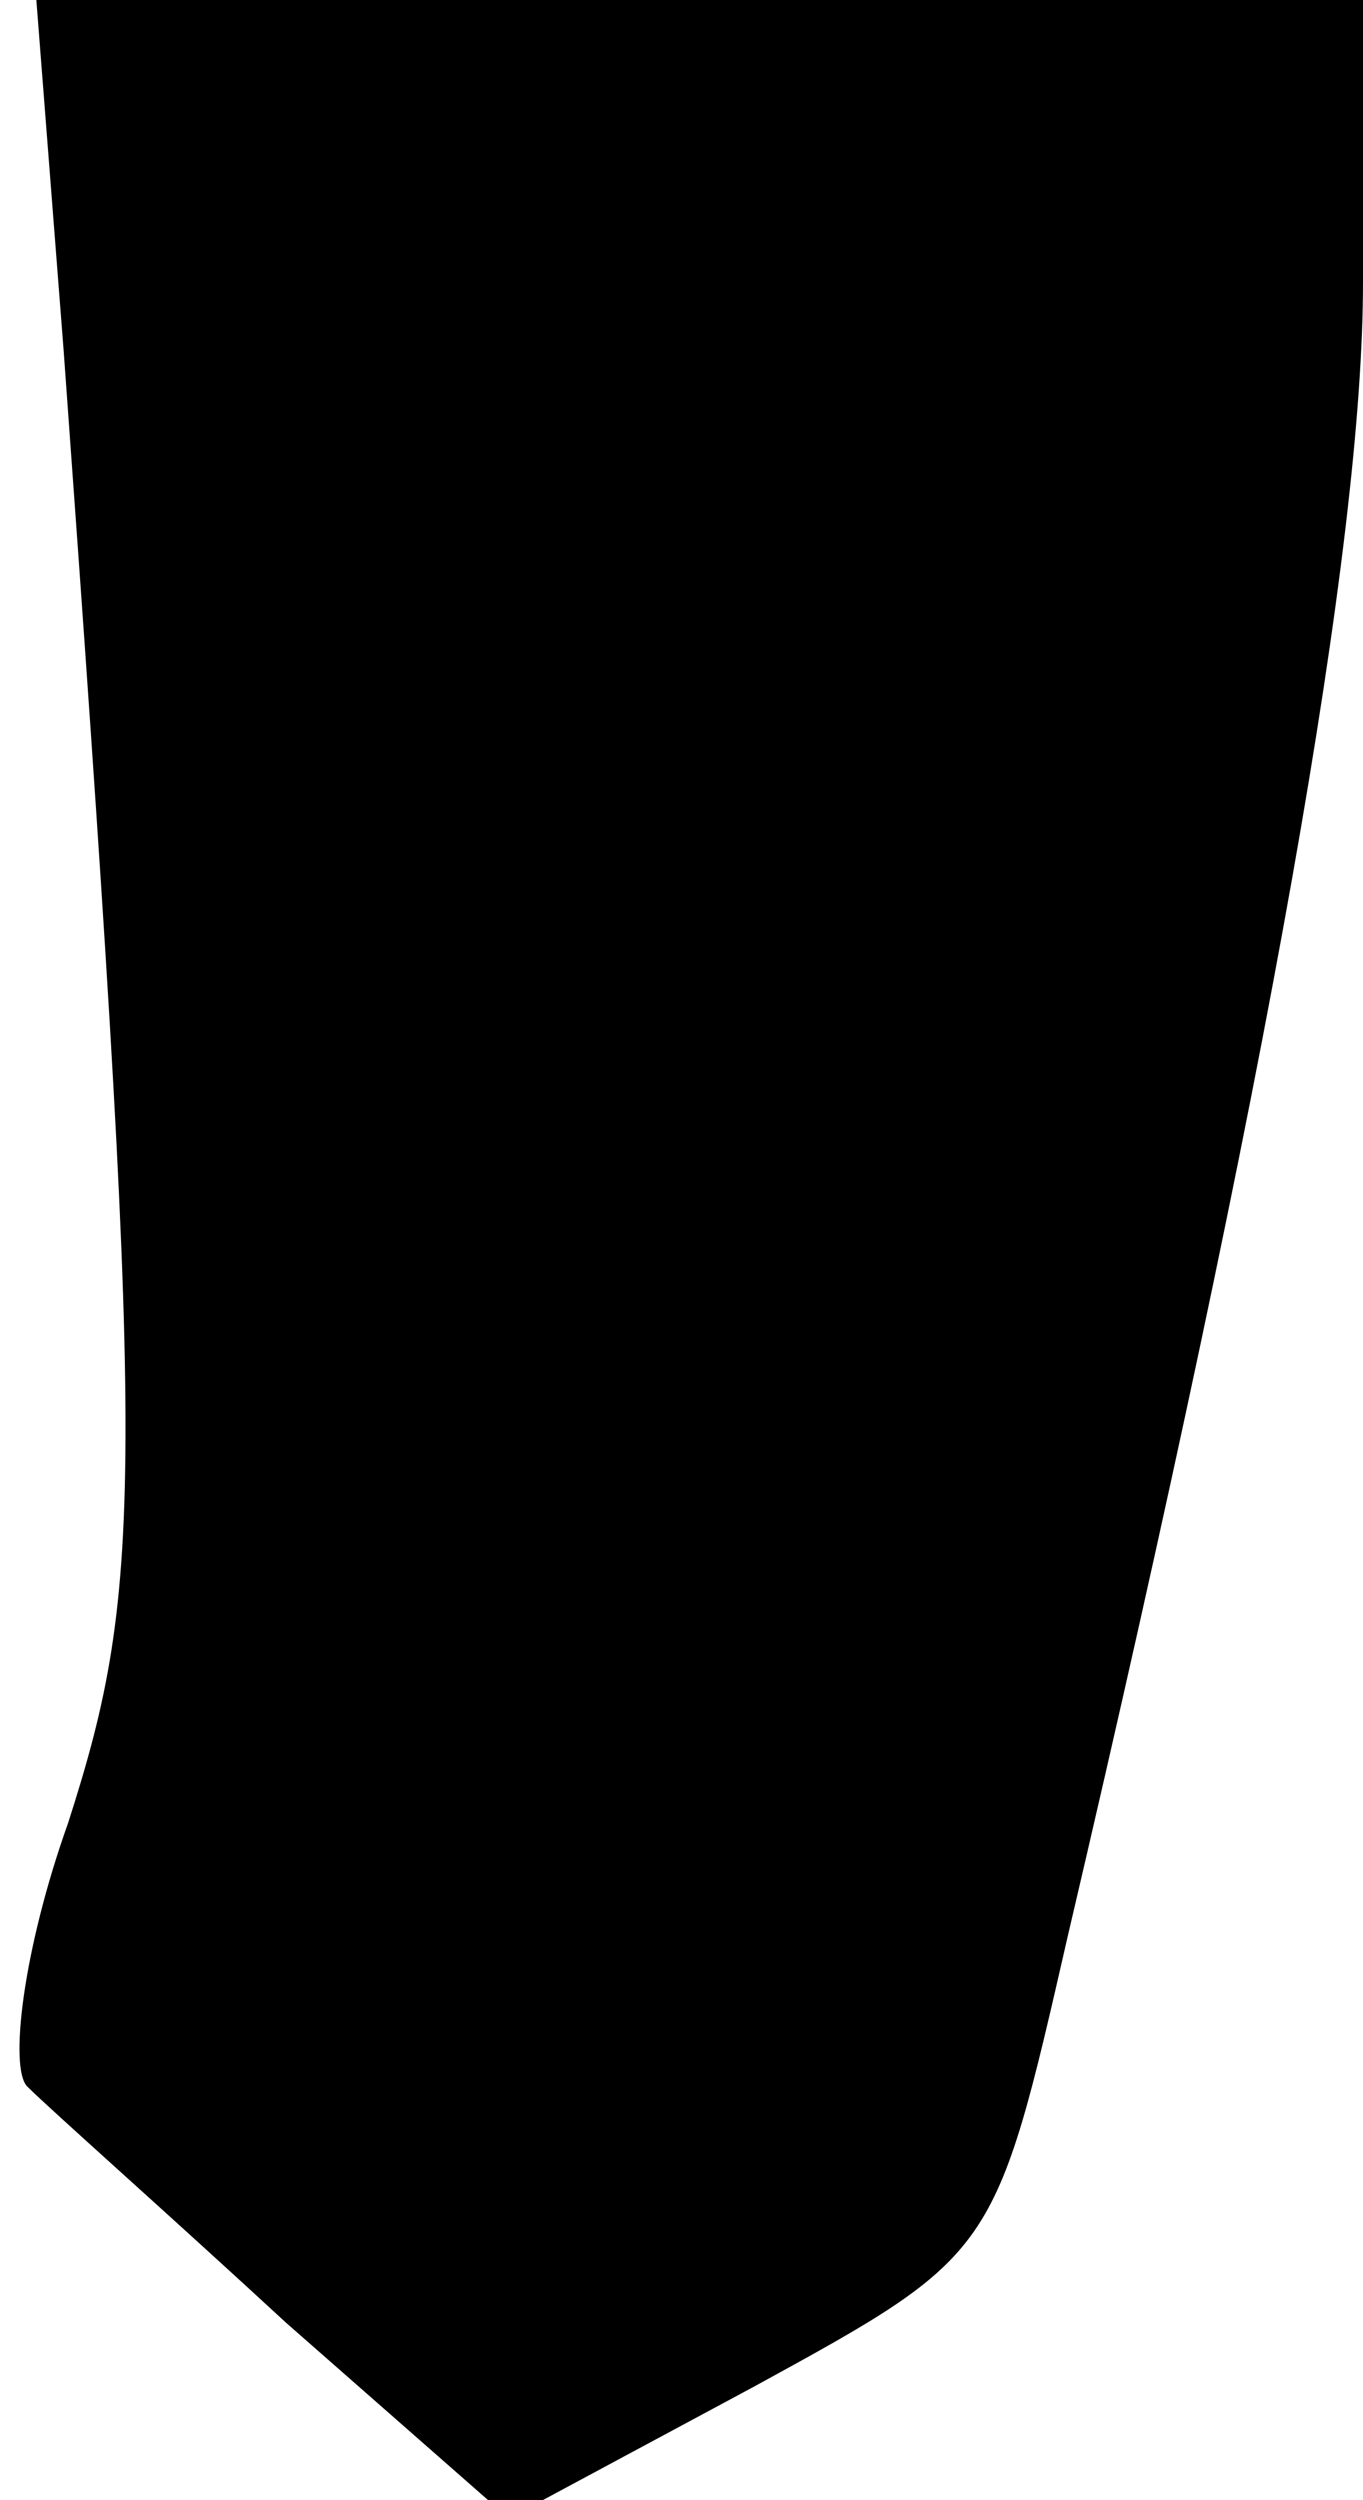 <?xml version="1.0" standalone="no"?>
<!DOCTYPE svg PUBLIC "-//W3C//DTD SVG 20010904//EN"
 "http://www.w3.org/TR/2001/REC-SVG-20010904/DTD/svg10.dtd">
<svg version="1.0" xmlns="http://www.w3.org/2000/svg"
 width="30pt" height="55pt" viewBox="0 0 30 55"
 preserveAspectRatio="xMidYMid meet">
<g transform="translate(0,55) scale(0.1,-0.1)"
fill="#000000" stroke="none">
<path fill="#000000" stroke="none" d="M14 473 c18 -248 18 -271 1 -324 -10
-28 -13 -54 -9 -58 5 -5 31 -28 57 -52 l49 -43 54 29 c53 29 53 29 69 99 45
192 65 307 65 364 l0 62 -146 0 -146 0 6 -77z"/>
</g>
</svg>
